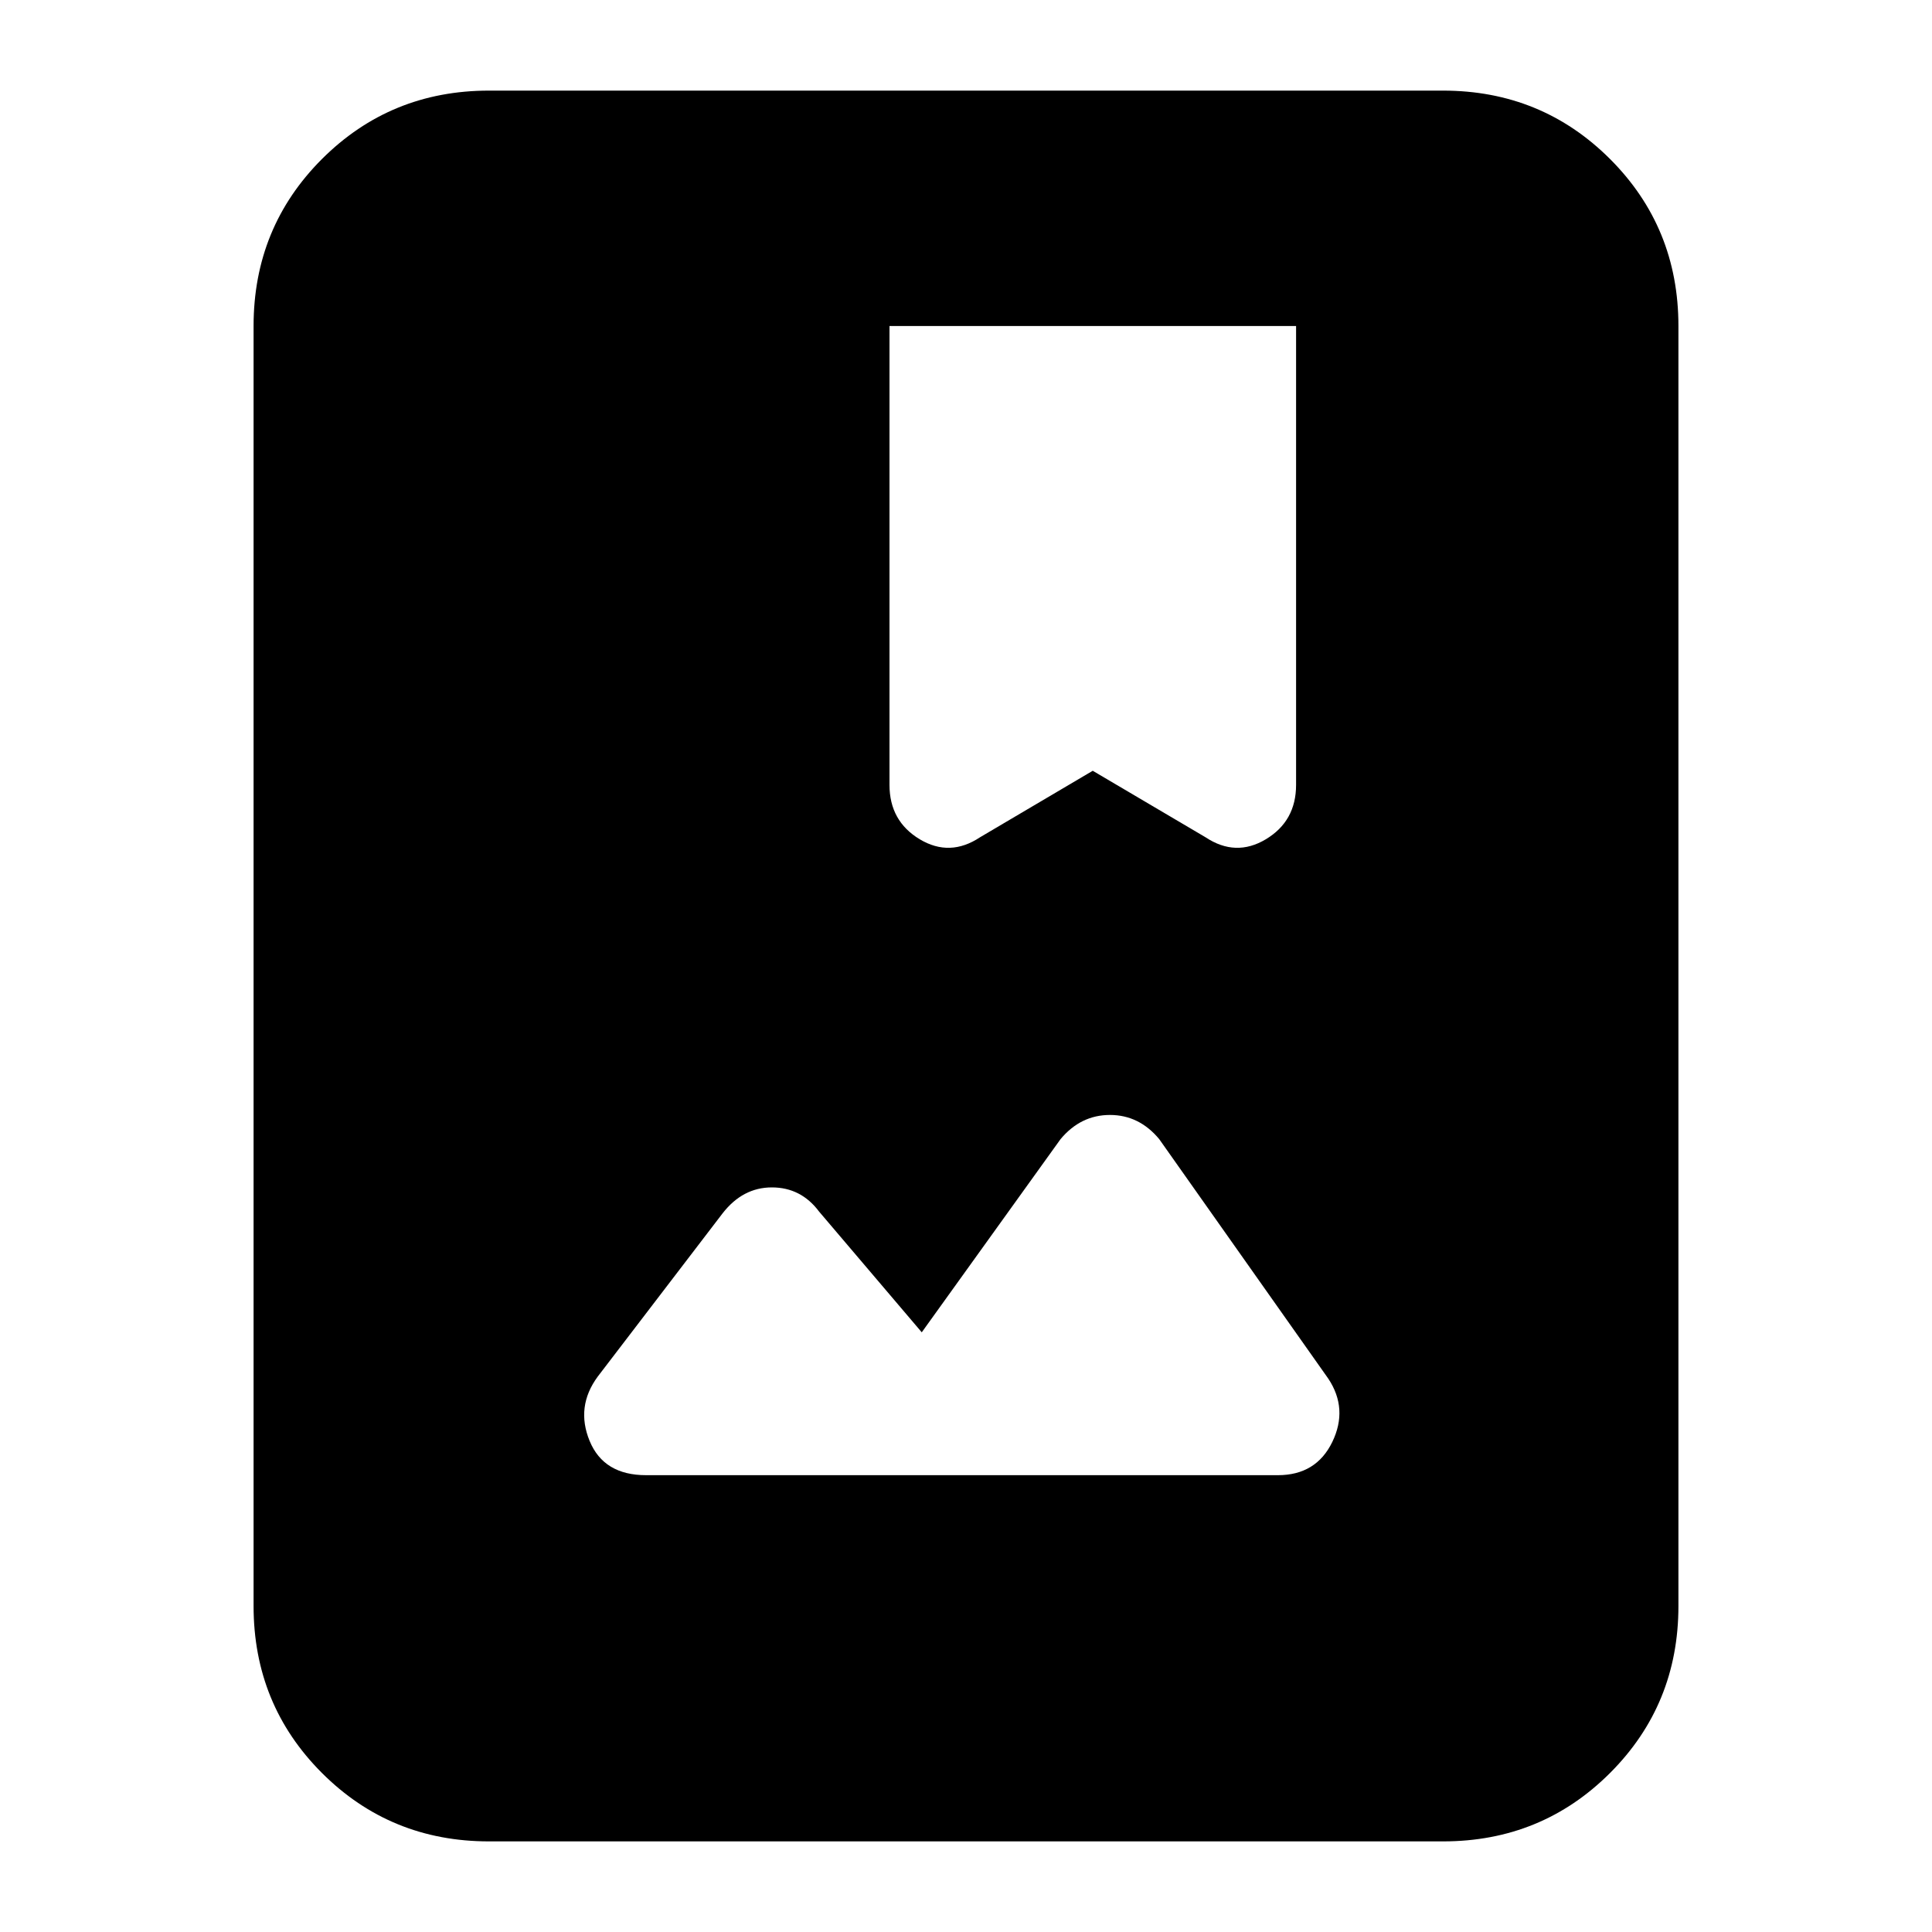 <svg xmlns="http://www.w3.org/2000/svg" height="20" width="20"><path d="M5.062 19.062Q4.042 19.062 3.333 18.354Q2.625 17.646 2.625 16.625V3.375Q2.625 2.354 3.333 1.646Q4.042 0.938 5.062 0.938H14.938Q15.958 0.938 16.667 1.646Q17.375 2.354 17.375 3.375V16.625Q17.375 17.646 16.667 18.354Q15.958 19.062 14.938 19.062ZM10.146 8.667 11.312 7.979 12.479 8.667Q12.792 8.875 13.104 8.688Q13.417 8.5 13.417 8.125V3.375H9.208V8.125Q9.208 8.5 9.521 8.688Q9.833 8.875 10.146 8.667ZM6.688 15.271H13.229Q13.625 15.271 13.792 14.927Q13.958 14.583 13.75 14.271L12 11.792Q11.792 11.542 11.49 11.542Q11.188 11.542 10.979 11.792L9.542 13.792L8.479 12.542Q8.292 12.292 7.99 12.292Q7.688 12.292 7.479 12.562L6.188 14.25Q5.958 14.562 6.104 14.917Q6.25 15.271 6.688 15.271Z"/></svg>